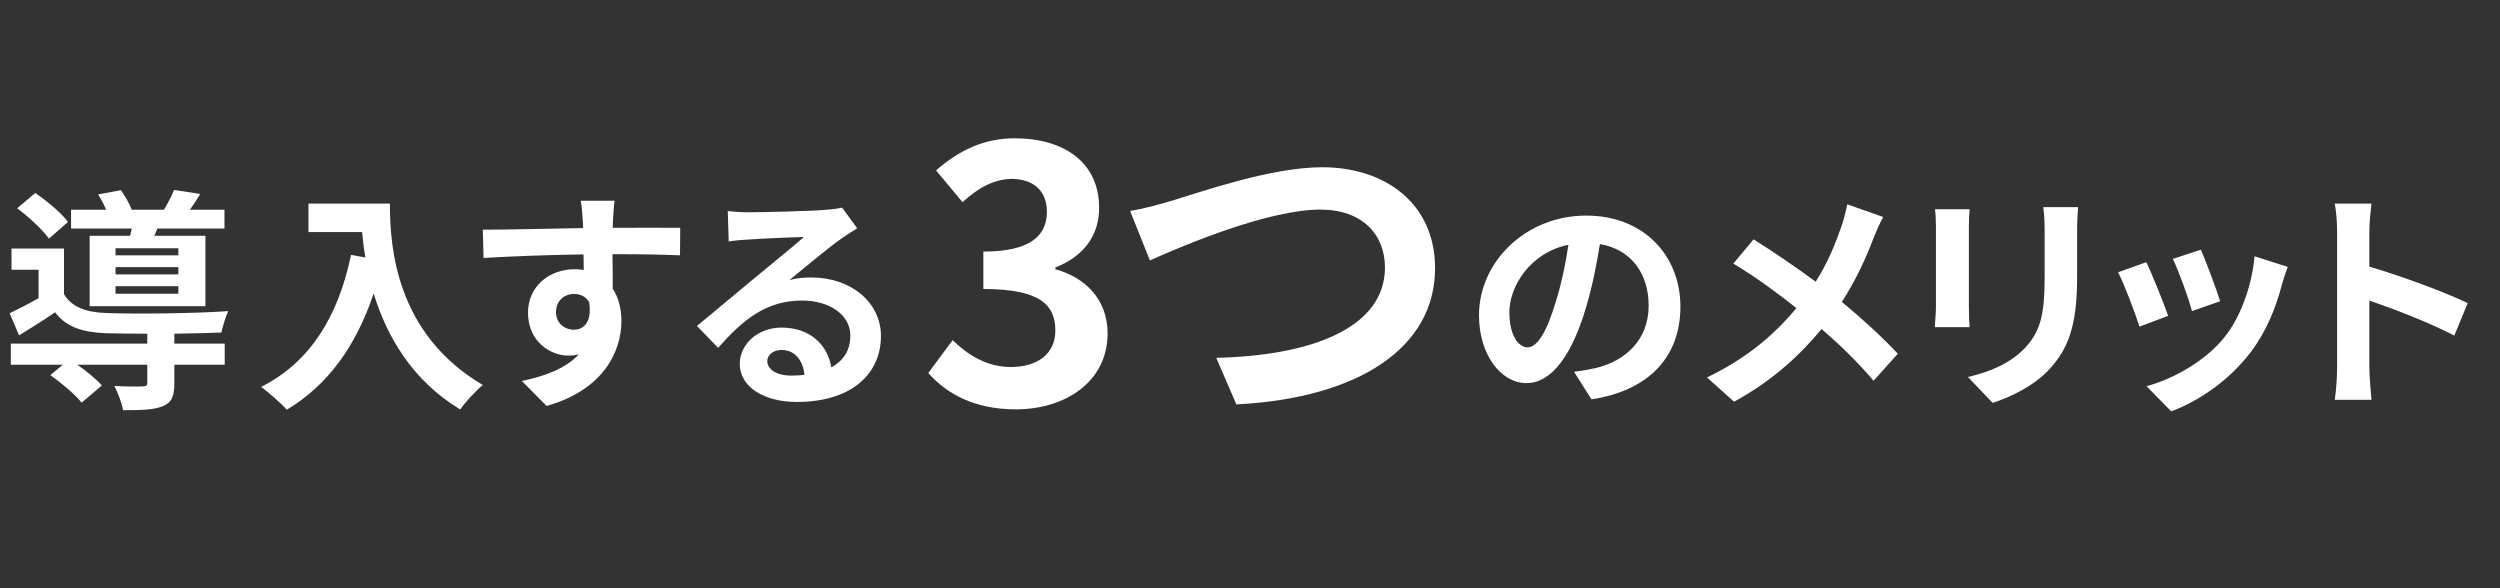 <svg width="340" height="80" viewBox="0 0 340 80" fill="none" xmlns="http://www.w3.org/2000/svg">
<rect x="0" y="0" width="340" height="80" fill="#333333" stroke="none"/>
<path d="M24.256 34.728H15.712V33.768H24.256V34.728ZM24.256 37.32H15.712V36.328H24.256V37.32ZM24.256 39.944H15.712V38.92H24.256V39.944ZM12.192 32.072V41.64H27.936V32.072H20.992L21.408 31.08H30.528V28.52H25.824C26.272 27.912 26.752 27.176 27.232 26.376L23.68 25.832C23.36 26.6 22.816 27.656 22.304 28.52H17.92C17.6 27.688 16.992 26.632 16.448 25.864L13.344 26.44C13.728 27.048 14.144 27.816 14.432 28.52H9.664V31.08H17.92C17.856 31.432 17.76 31.752 17.696 32.072H12.192ZM9.248 30.184C8.352 28.968 6.4 27.336 4.8 26.248L2.336 28.328C3.936 29.512 5.824 31.272 6.656 32.456L9.248 30.184ZM23.712 45.384C26.112 45.352 28.416 45.288 30.112 45.224C30.272 44.392 30.72 43.016 31.04 42.312C26.624 42.632 18.272 42.728 14.4 42.568C11.68 42.472 9.76 41.768 8.704 40.008V33.8H1.568V36.68H5.248V40.552C3.904 41.32 2.496 42.024 1.312 42.6L2.592 45.608C4.384 44.52 5.952 43.528 7.488 42.472C9.024 44.488 11.2 45.192 14.432 45.32C15.904 45.352 17.888 45.384 20.032 45.384V46.728H1.472V49.608H8.544L6.848 51.016C8.352 52.072 10.272 53.704 11.104 54.76L13.856 52.424C13.12 51.592 11.808 50.504 10.528 49.608H20.032V52.072C20.032 52.424 19.872 52.552 19.36 52.552C18.88 52.584 17.12 52.584 15.552 52.488C16.032 53.448 16.576 54.76 16.736 55.784C19.104 55.784 20.8 55.752 22.08 55.272C23.36 54.76 23.712 53.864 23.712 52.168V49.608H30.56V46.728H23.712V45.384ZM41.952 27.688V31.56H49.248C49.344 32.648 49.472 33.8 49.696 35.016L47.744 34.664C45.984 43.08 42.176 49.256 35.52 52.616C36.512 53.352 38.304 54.92 39.008 55.72C44.576 52.392 48.416 47.08 50.816 39.912C52.576 45.64 55.968 51.688 62.592 55.688C63.264 54.696 64.832 53.032 65.664 52.36C53.888 45.416 53.024 33.736 53.024 27.688H41.952ZM75.616 42.472C75.616 40.808 76.832 39.976 78.048 39.976C78.944 39.976 79.68 40.328 80.128 41.096C80.544 43.848 79.36 44.84 78.048 44.84C76.8 44.84 75.616 43.944 75.616 42.472ZM92.512 30.984C90.848 30.952 86.528 30.984 83.328 30.984C83.328 30.6 83.36 30.28 83.36 30.024C83.392 29.512 83.488 27.816 83.584 27.304H78.976C79.104 27.816 79.2 29.032 79.264 30.056C79.296 30.28 79.296 30.632 79.296 31.016C75.04 31.08 69.28 31.24 65.664 31.24L65.76 35.08C69.664 34.856 74.56 34.664 79.36 34.6L79.392 36.712C79.008 36.648 78.592 36.616 78.144 36.616C74.688 36.616 71.808 38.952 71.808 42.536C71.808 46.408 74.816 48.36 77.28 48.36C77.792 48.36 78.272 48.296 78.72 48.2C76.96 50.088 74.176 51.144 70.976 51.816L74.336 55.208C82.08 53.032 84.512 47.784 84.512 43.656C84.512 41.992 84.128 40.456 83.328 39.272C83.328 37.896 83.328 36.168 83.296 34.568C87.584 34.568 90.56 34.632 92.48 34.728L92.512 30.984ZM107.552 51.08C105.696 51.08 104.352 50.28 104.352 49.096C104.352 48.296 105.12 47.592 106.304 47.592C108.032 47.592 109.216 48.936 109.408 50.984C108.832 51.048 108.224 51.08 107.552 51.08ZM114.528 28.232C114.144 28.328 113.408 28.456 112.096 28.552C110.304 28.712 103.52 28.872 101.856 28.872C100.96 28.872 99.872 28.808 98.976 28.712L99.104 32.84C99.84 32.712 100.832 32.616 101.696 32.584C103.36 32.456 107.712 32.264 109.344 32.232C107.776 33.608 104.48 36.264 102.72 37.736C100.832 39.272 97.024 42.504 94.784 44.328L97.664 47.304C101.056 43.464 104.224 40.872 109.088 40.872C112.768 40.872 115.648 42.792 115.648 45.64C115.648 47.56 114.784 49.032 113.056 49.96C112.576 46.952 110.208 44.552 106.304 44.552C102.944 44.552 100.608 46.92 100.608 49.48C100.608 52.648 103.936 54.664 108.352 54.664C116 54.664 119.808 50.696 119.808 45.704C119.808 41.096 115.712 37.736 110.336 37.736C109.312 37.736 108.416 37.8 107.36 38.088C109.344 36.488 112.672 33.672 114.368 32.488C115.072 32.008 115.808 31.528 116.576 31.048L114.528 28.232Z" fill="white"/>
<path d="M207.736 47.24C206.552 47.24 205.272 45.672 205.272 42.472C205.272 38.984 208.056 34.376 213.304 33.288C212.92 35.912 212.344 38.632 211.608 40.968C210.328 45.256 209.048 47.24 207.736 47.24ZM216.44 54.312C224.44 53.096 228.536 48.36 228.536 41.704C228.536 34.792 223.576 29.32 215.736 29.32C207.512 29.32 201.144 35.592 201.144 42.888C201.144 48.232 204.12 52.104 207.608 52.104C211.064 52.104 213.816 48.2 215.704 41.8C216.6 38.824 217.144 35.88 217.592 33.192C221.848 33.928 224.216 37.192 224.216 41.576C224.216 46.184 221.08 49.096 217.016 50.056C216.184 50.248 215.288 50.408 214.072 50.568L216.44 54.312ZM251.224 27.784C251.064 28.616 250.744 29.928 250.456 30.728C249.592 33.224 248.568 35.752 246.936 38.312C244.344 36.392 241.048 34.152 238.488 32.552L235.736 35.848C239 37.8 242.04 40.104 244.312 41.896C241.176 45.704 237.368 48.808 232.152 51.336L235.832 54.632C241.24 51.688 244.92 48.136 247.736 44.744C250.296 46.952 252.568 49.16 254.808 51.784L258.104 48.104C255.96 45.832 253.304 43.368 250.488 41.064C252.408 38.12 253.848 34.92 254.808 32.36C255.096 31.624 255.704 30.216 256.12 29.512L251.224 27.784ZM263.16 28.456C263.256 29.16 263.288 30.28 263.288 30.888V41.672C263.288 42.632 263.16 43.88 263.128 44.488H267.864C267.8 43.752 267.768 42.504 267.768 41.704V30.888C267.768 29.864 267.8 29.16 267.864 28.456H263.16ZM277.88 28.168C278.008 29.064 278.072 30.088 278.072 31.368V37.448C278.072 42.44 277.656 44.84 275.48 47.24C273.528 49.32 270.84 50.536 267.64 51.272L271 54.792C273.336 54.056 276.664 52.488 278.776 50.152C281.144 47.528 282.488 44.584 282.488 37.704V31.368C282.488 30.088 282.552 29.064 282.616 28.168H277.88ZM299.32 33.96L295.512 35.208C296.312 36.872 297.72 40.744 298.104 42.312L301.944 40.968C301.496 39.496 299.928 35.336 299.32 33.96ZM306.616 34.856C306.264 38.856 304.728 43.112 302.552 45.832C299.896 49.16 295.448 51.592 291.928 52.52L295.288 55.944C299.032 54.536 303.032 51.848 306.008 48.008C308.184 45.192 309.528 41.864 310.36 38.632C310.552 37.992 310.744 37.32 311.128 36.296L306.616 34.856ZM291.896 35.656L288.056 37.032C288.824 38.44 290.424 42.696 290.968 44.424L294.872 42.952C294.232 41.16 292.696 37.288 291.896 35.656ZM335.608 41.224C332.664 39.784 326.52 37.512 322.232 36.264V31.56C322.232 30.216 322.392 28.808 322.52 27.688H317.528C317.752 28.808 317.848 30.408 317.848 31.56V49.928C317.848 51.208 317.72 53.128 317.528 54.376H322.52C322.392 53.096 322.232 50.856 322.232 49.928V40.872C325.688 42.056 330.488 43.912 333.784 45.64L335.608 41.224Z" fill="white"/>
<path d="M138.152 55.672C144.92 55.672 150.632 51.88 150.632 45.352C150.632 40.696 147.56 37.72 143.528 36.616V36.376C147.32 34.888 149.48 32.104 149.48 28.264C149.48 22.168 144.824 18.808 137.96 18.808C133.784 18.808 130.376 20.488 127.304 23.176L130.904 27.496C133.016 25.576 135.08 24.376 137.624 24.328C140.648 24.376 142.376 26.008 142.376 28.792C142.376 31.96 140.264 34.216 133.736 34.216V39.304C141.464 39.304 143.528 41.464 143.528 44.968C143.528 48.136 141.08 49.912 137.48 49.912C134.264 49.912 131.672 48.328 129.56 46.264L126.248 50.728C128.744 53.56 132.536 55.672 138.152 55.672ZM153.698 28.696L156.386 35.416C161.33 33.208 172.562 28.504 179.57 28.504C185.282 28.504 188.354 31.912 188.354 36.376C188.354 44.632 178.274 48.376 165.41 48.664L168.146 55C184.898 54.136 195.17 47.224 195.17 36.472C195.17 27.688 188.402 22.744 179.81 22.744C172.85 22.744 163.202 26.152 159.506 27.256C157.778 27.784 155.426 28.408 153.698 28.696Z" fill="white"/>
</svg>
